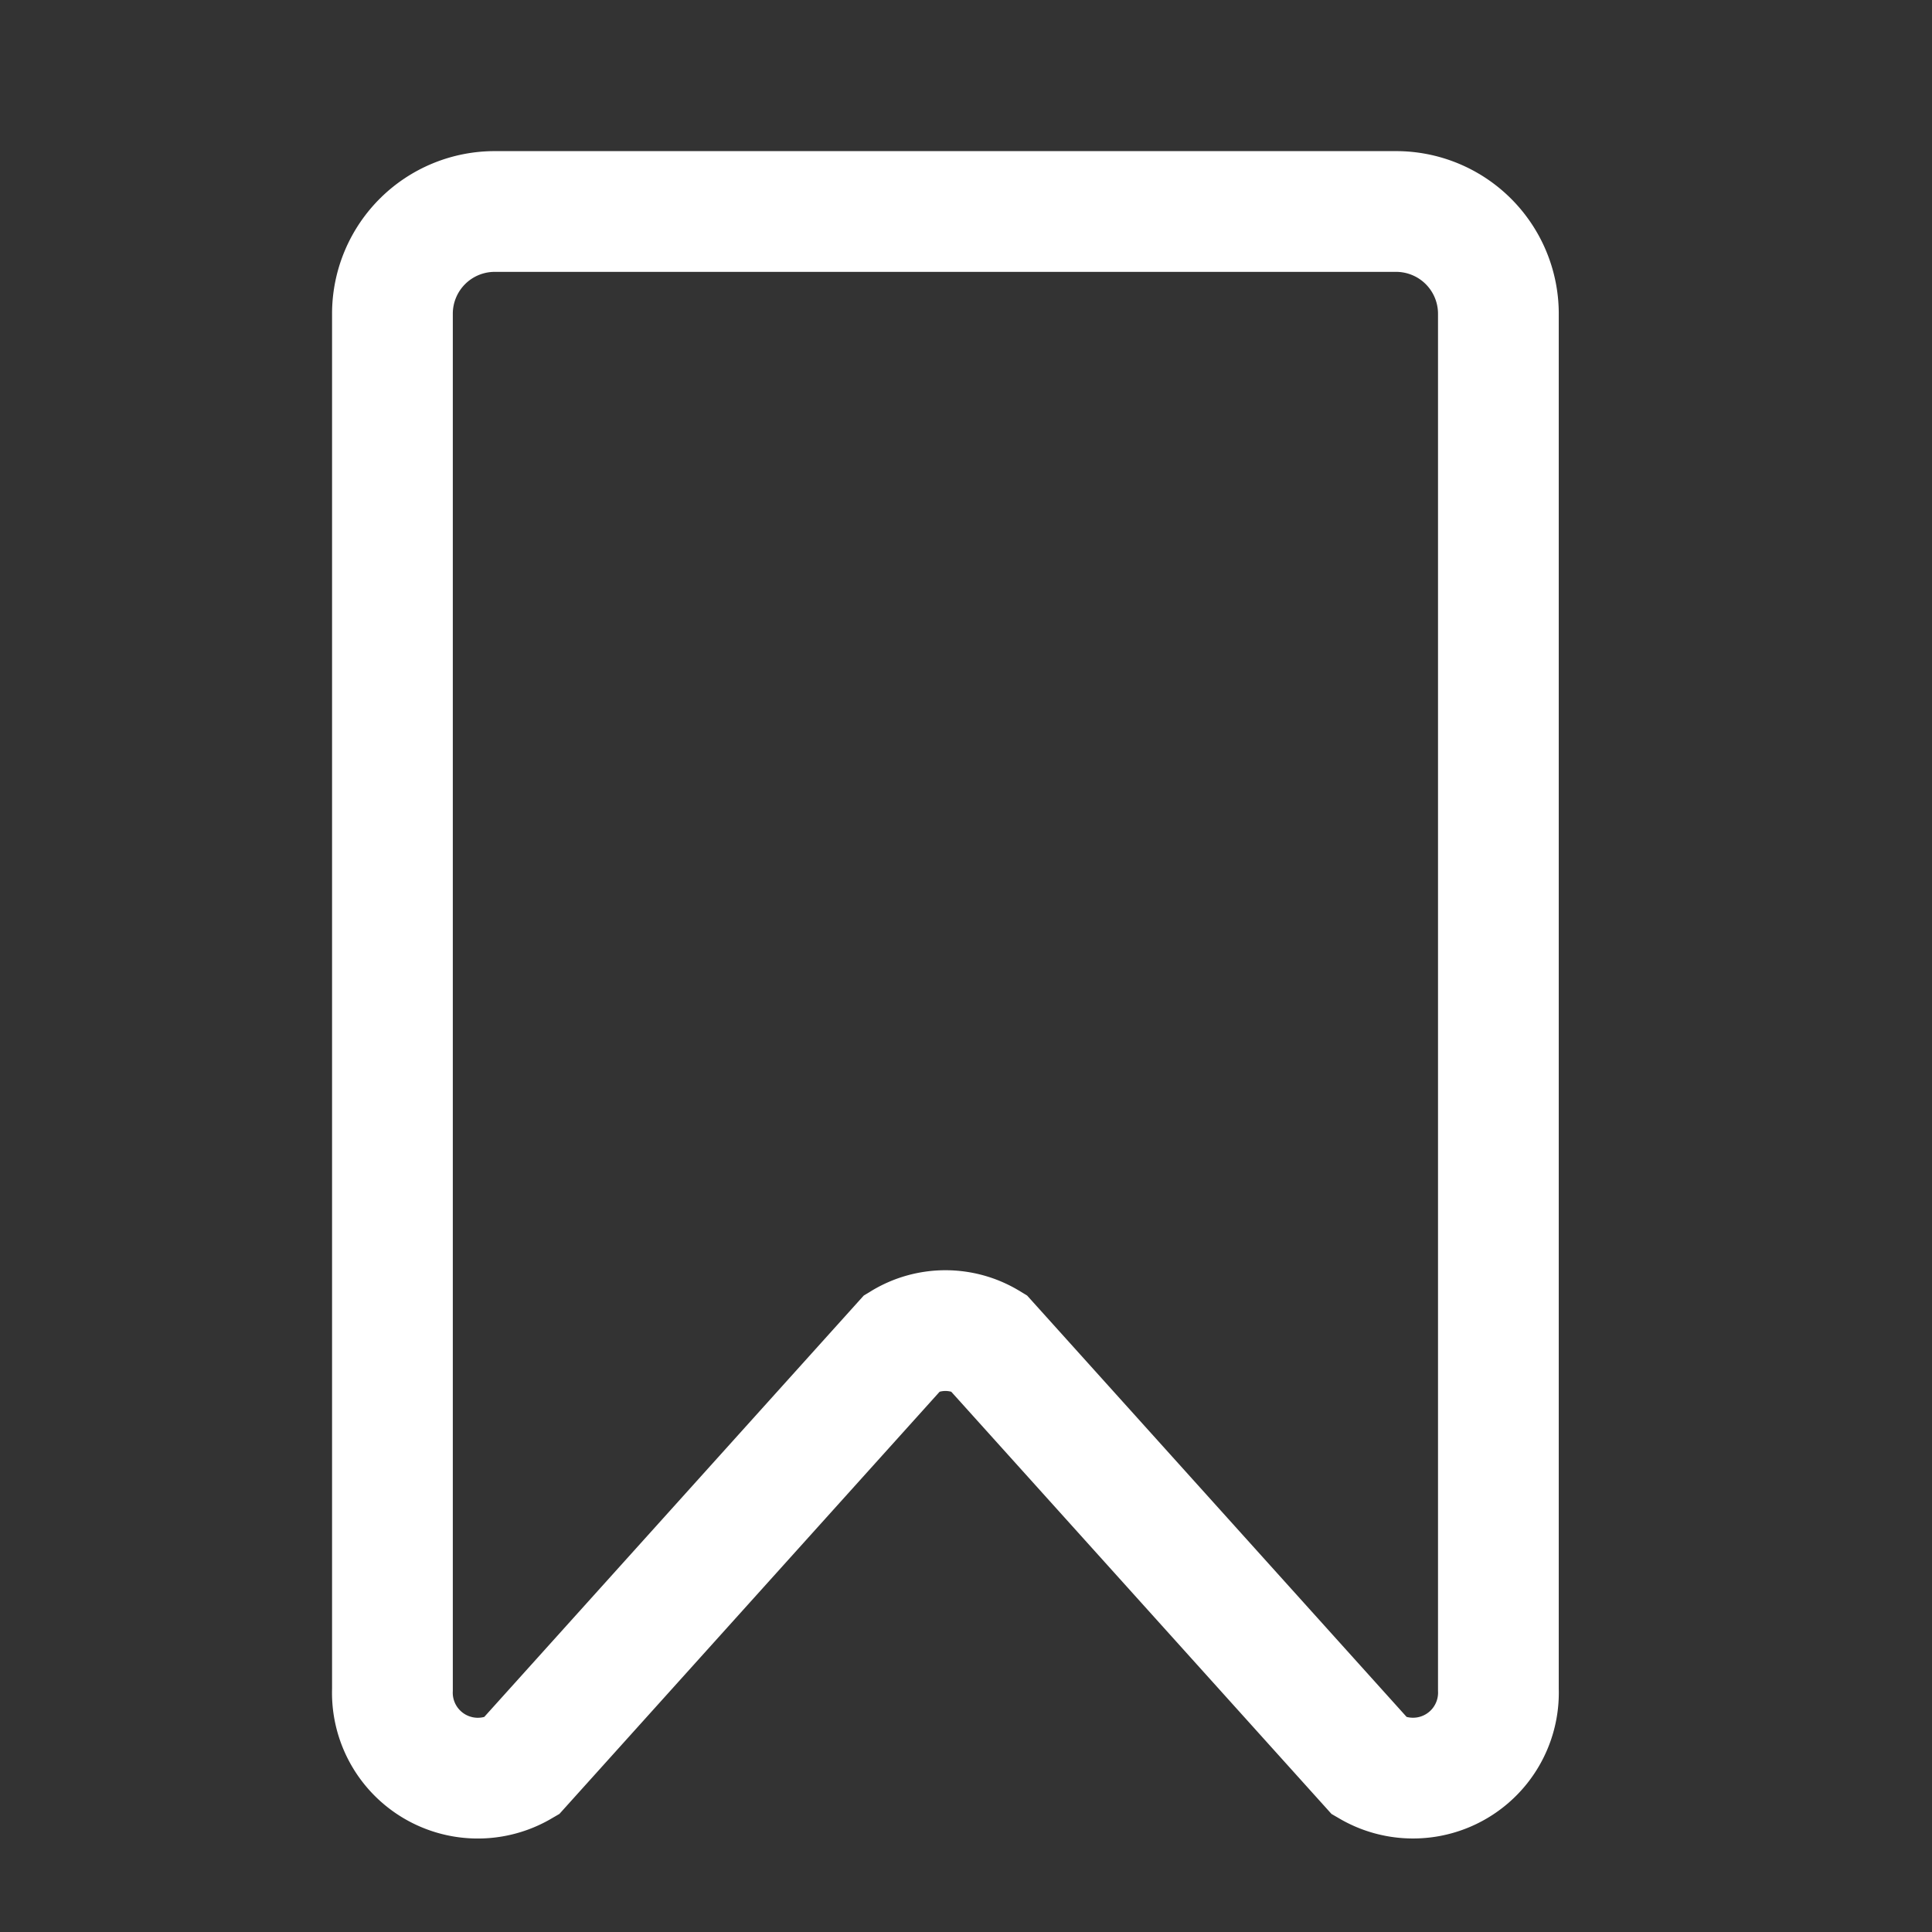 <svg xmlns="http://www.w3.org/2000/svg" width="32" height="32" viewBox="0 0 32 32"><rect x="0" y="0" width="32" height="32" fill="#333333" stroke="none"/><g transform="translate(23827 -10214)"><rect width="32" height="32" transform="translate(-23827 10214)" fill="none"/><path d="M-320.41-1107.326l-6.324,7.022a1.415,1.415,0,0,1-2.127-1.273v-22.8a1.694,1.694,0,0,1,1.7-1.683h14.918a1.694,1.694,0,0,1,1.7,1.683v22.8a1.415,1.415,0,0,1-2.126,1.273l-6.324-7.022A1.366,1.366,0,0,0-320.41-1107.326Z" transform="translate(-23491.639 11343.563)" fill="none" stroke="#fff" stroke-linecap="round" stroke-miterlimit="10" stroke-width="2"/></g></svg>